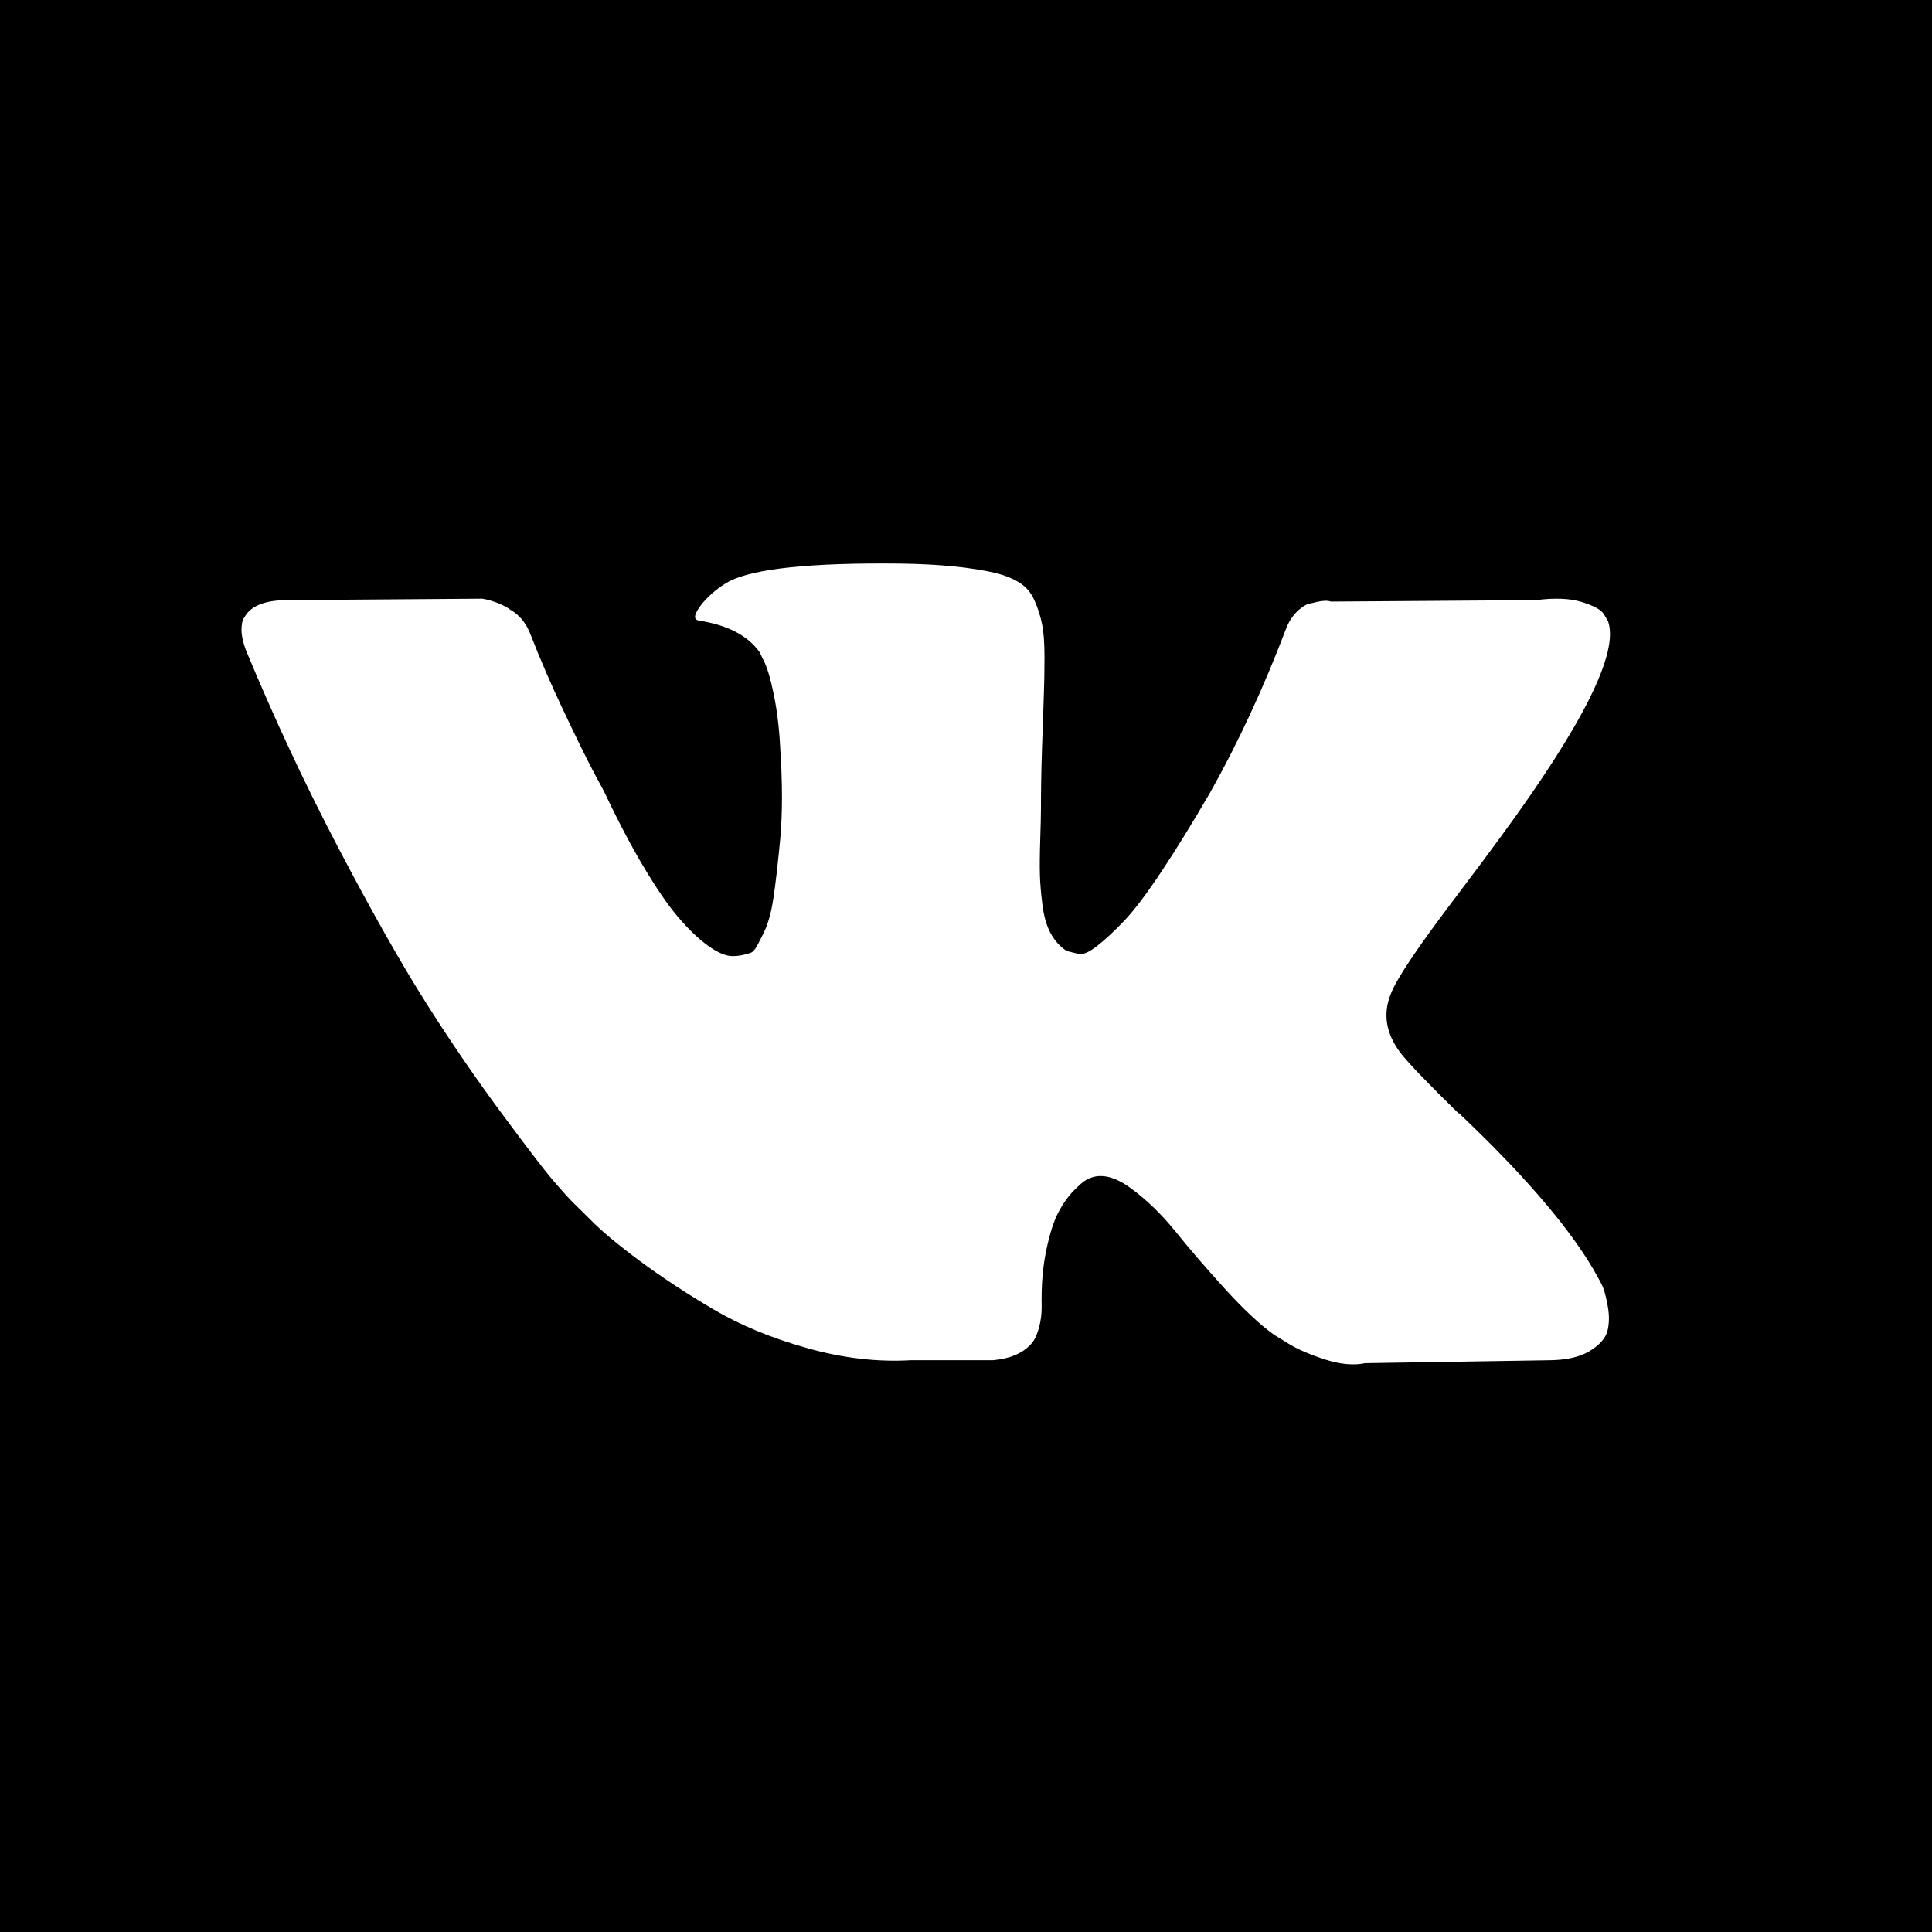 <svg width="24" height="24" viewBox="0 0 24 24" fill="none" xmlns="http://www.w3.org/2000/svg">
<rect width="24" height="24" fill="black"/>
<path fill-rule="evenodd" clip-rule="evenodd" d="M19.91 15.985C19.889 15.94 19.87 15.902 19.852 15.872C19.557 15.327 18.994 14.658 18.162 13.865L18.144 13.847L18.135 13.838L18.126 13.829H18.117C17.74 13.46 17.501 13.211 17.401 13.084C17.217 12.842 17.176 12.597 17.276 12.349C17.347 12.161 17.613 11.765 18.073 11.159C18.315 10.839 18.507 10.582 18.648 10.388C19.669 8.996 20.112 8.106 19.976 7.718L19.923 7.628C19.888 7.573 19.797 7.524 19.649 7.478C19.501 7.433 19.313 7.425 19.082 7.455L16.533 7.473C16.492 7.458 16.433 7.46 16.356 7.478C16.28 7.496 16.241 7.505 16.241 7.505L16.197 7.528L16.162 7.555C16.132 7.574 16.1 7.605 16.064 7.651C16.029 7.696 15.999 7.749 15.976 7.81C15.698 8.542 15.383 9.223 15.029 9.852C14.81 10.228 14.61 10.553 14.427 10.828C14.244 11.104 14.09 11.307 13.967 11.437C13.843 11.567 13.731 11.671 13.63 11.75C13.53 11.829 13.453 11.862 13.4 11.85C13.347 11.838 13.297 11.825 13.25 11.813C13.167 11.759 13.101 11.685 13.05 11.591C13 11.497 12.966 11.379 12.949 11.237C12.931 11.095 12.921 10.972 12.918 10.869C12.915 10.766 12.916 10.621 12.922 10.433C12.928 10.246 12.931 10.118 12.931 10.052C12.931 9.822 12.935 9.572 12.944 9.303C12.953 9.034 12.96 8.82 12.966 8.663C12.972 8.506 12.975 8.339 12.975 8.163C12.975 7.988 12.965 7.85 12.944 7.75C12.924 7.651 12.893 7.554 12.851 7.46C12.81 7.366 12.75 7.293 12.67 7.242C12.59 7.19 12.491 7.15 12.374 7.119C12.061 7.047 11.662 7.007 11.179 7.001C10.081 6.989 9.376 7.062 9.063 7.219C8.939 7.286 8.827 7.377 8.727 7.492C8.621 7.625 8.606 7.697 8.682 7.709C9.037 7.764 9.287 7.894 9.435 8.1L9.488 8.209C9.529 8.287 9.571 8.427 9.612 8.626C9.653 8.826 9.68 9.047 9.692 9.289C9.721 9.731 9.721 10.109 9.692 10.424C9.662 10.739 9.634 10.984 9.607 11.159C9.581 11.335 9.541 11.477 9.488 11.586C9.435 11.695 9.399 11.762 9.382 11.786C9.364 11.81 9.349 11.825 9.338 11.831C9.261 11.861 9.181 11.877 9.098 11.877C9.016 11.877 8.916 11.834 8.798 11.75C8.68 11.665 8.557 11.548 8.43 11.4C8.303 11.252 8.16 11.044 8.001 10.778C7.842 10.512 7.676 10.197 7.505 9.834L7.364 9.571C7.275 9.401 7.154 9.154 7.001 8.831C6.847 8.507 6.712 8.193 6.594 7.891C6.547 7.764 6.476 7.667 6.381 7.6L6.337 7.573C6.308 7.549 6.26 7.523 6.195 7.496C6.13 7.469 6.063 7.449 5.992 7.437L3.567 7.455C3.319 7.455 3.151 7.513 3.062 7.628L3.027 7.682C3.009 7.712 3 7.761 3 7.827C3 7.894 3.018 7.976 3.053 8.072C3.407 8.926 3.792 9.749 4.208 10.542C4.624 11.335 4.986 11.974 5.292 12.457C5.599 12.942 5.912 13.399 6.231 13.829C6.549 14.258 6.76 14.534 6.863 14.655C6.967 14.776 7.048 14.867 7.107 14.927L7.328 15.145C7.47 15.29 7.678 15.464 7.952 15.667C8.227 15.87 8.53 16.07 8.864 16.266C9.197 16.463 9.585 16.623 10.028 16.747C10.47 16.872 10.901 16.922 11.32 16.897H12.338C12.544 16.879 12.701 16.813 12.807 16.698L12.842 16.652C12.866 16.616 12.888 16.56 12.909 16.484C12.929 16.409 12.94 16.325 12.94 16.235C12.934 15.975 12.953 15.74 12.997 15.531C13.041 15.322 13.091 15.165 13.148 15.059C13.204 14.953 13.267 14.864 13.338 14.791C13.409 14.719 13.459 14.675 13.489 14.66C13.518 14.644 13.542 14.634 13.559 14.628C13.701 14.579 13.868 14.626 14.059 14.769C14.251 14.911 14.431 15.087 14.6 15.295C14.768 15.504 14.97 15.739 15.206 15.999C15.442 16.259 15.648 16.453 15.825 16.58L16.002 16.689C16.12 16.762 16.274 16.828 16.463 16.889C16.651 16.949 16.816 16.964 16.958 16.934L19.224 16.898C19.448 16.898 19.623 16.86 19.746 16.784C19.87 16.709 19.944 16.625 19.968 16.535C19.991 16.444 19.993 16.341 19.972 16.226C19.951 16.111 19.93 16.031 19.91 15.985Z" fill="white"/>
</svg>
